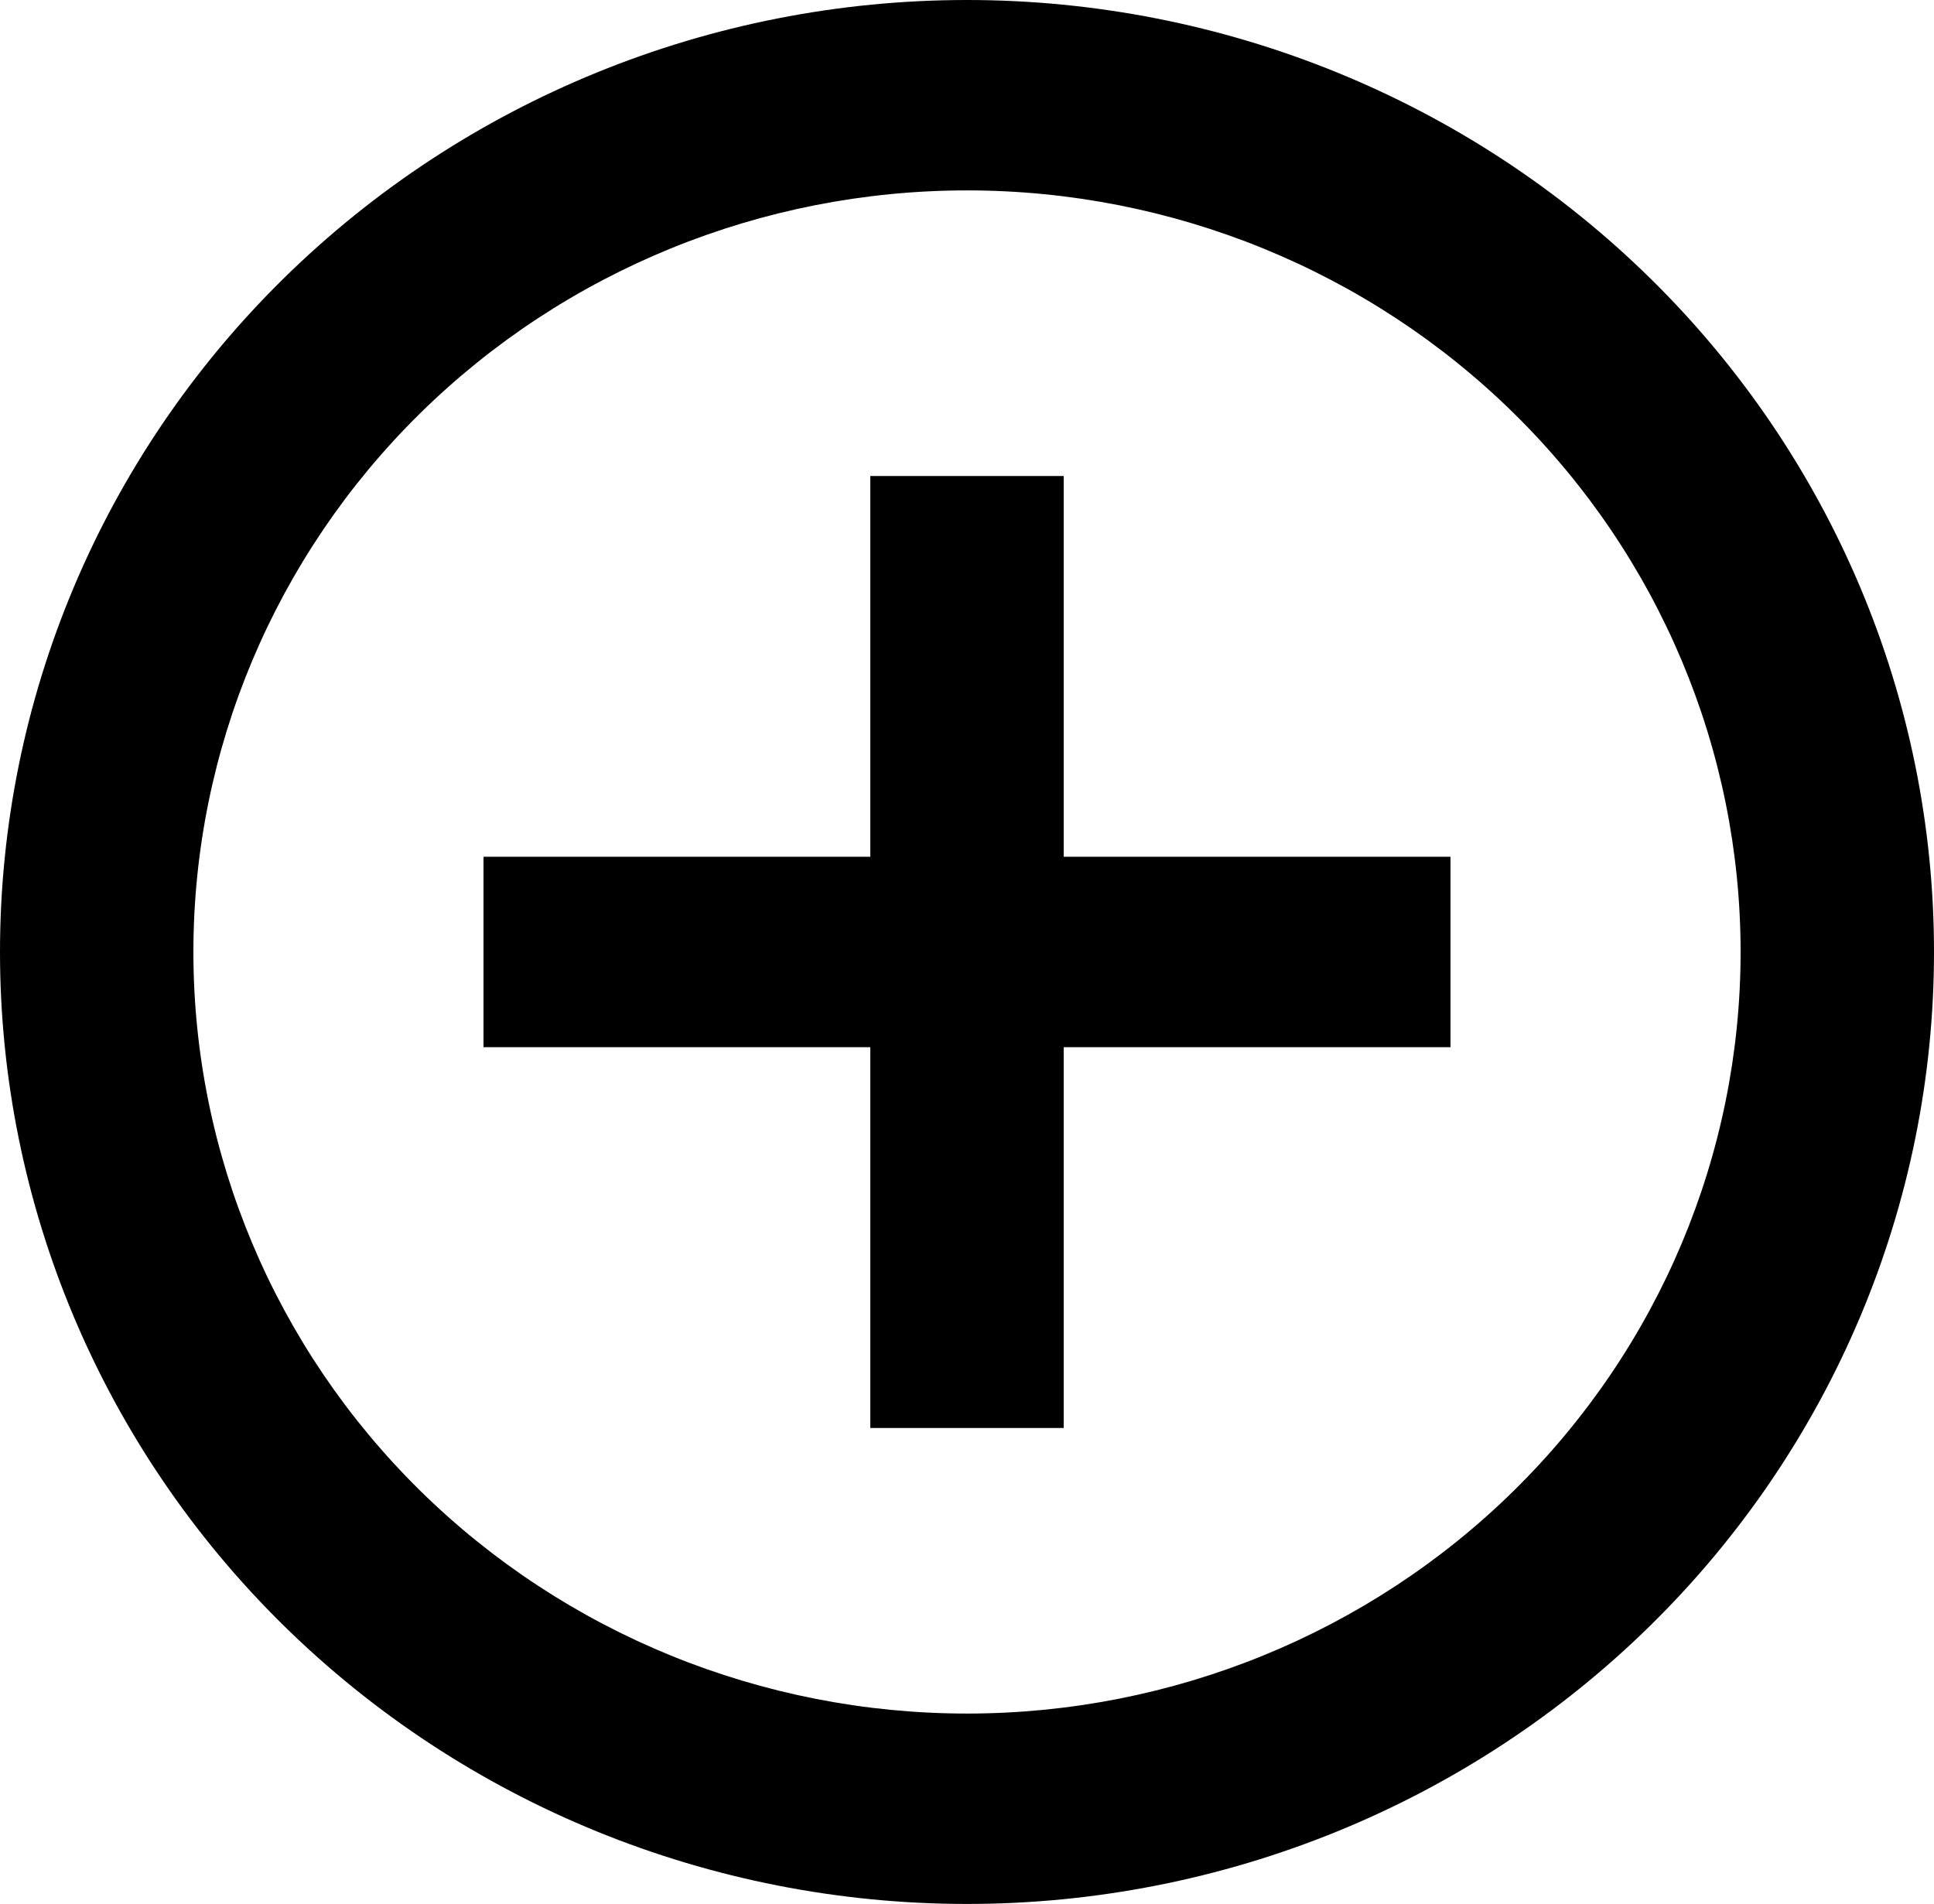 <svg width="64" height="63" viewBox="0 0 64 63" fill="none" xmlns="http://www.w3.org/2000/svg">
<path d="M35.2 28.35H48V34.65H35.2V47.25H28.8V34.65H16V28.35H28.8V15.75H35.2V28.35ZM32 63C23.513 63 15.374 59.681 9.373 53.774C3.371 47.867 0 39.854 0 31.5C0 23.146 3.371 15.133 9.373 9.226C15.374 3.319 23.513 0 32 0C40.487 0 48.626 3.319 54.627 9.226C60.629 15.133 64 23.146 64 31.5C64 39.854 60.629 47.867 54.627 53.774C48.626 59.681 40.487 63 32 63ZM32 56.7C38.789 56.7 45.301 54.045 50.102 49.319C54.903 44.593 57.6 38.184 57.6 31.5C57.6 24.817 54.903 18.407 50.102 13.681C45.301 8.955 38.789 6.3 32 6.3C25.21 6.3 18.699 8.955 13.898 13.681C9.097 18.407 6.4 24.817 6.4 31.5C6.4 38.184 9.097 44.593 13.898 49.319C18.699 54.045 25.21 56.7 32 56.7Z" fill="black"/>
</svg>
